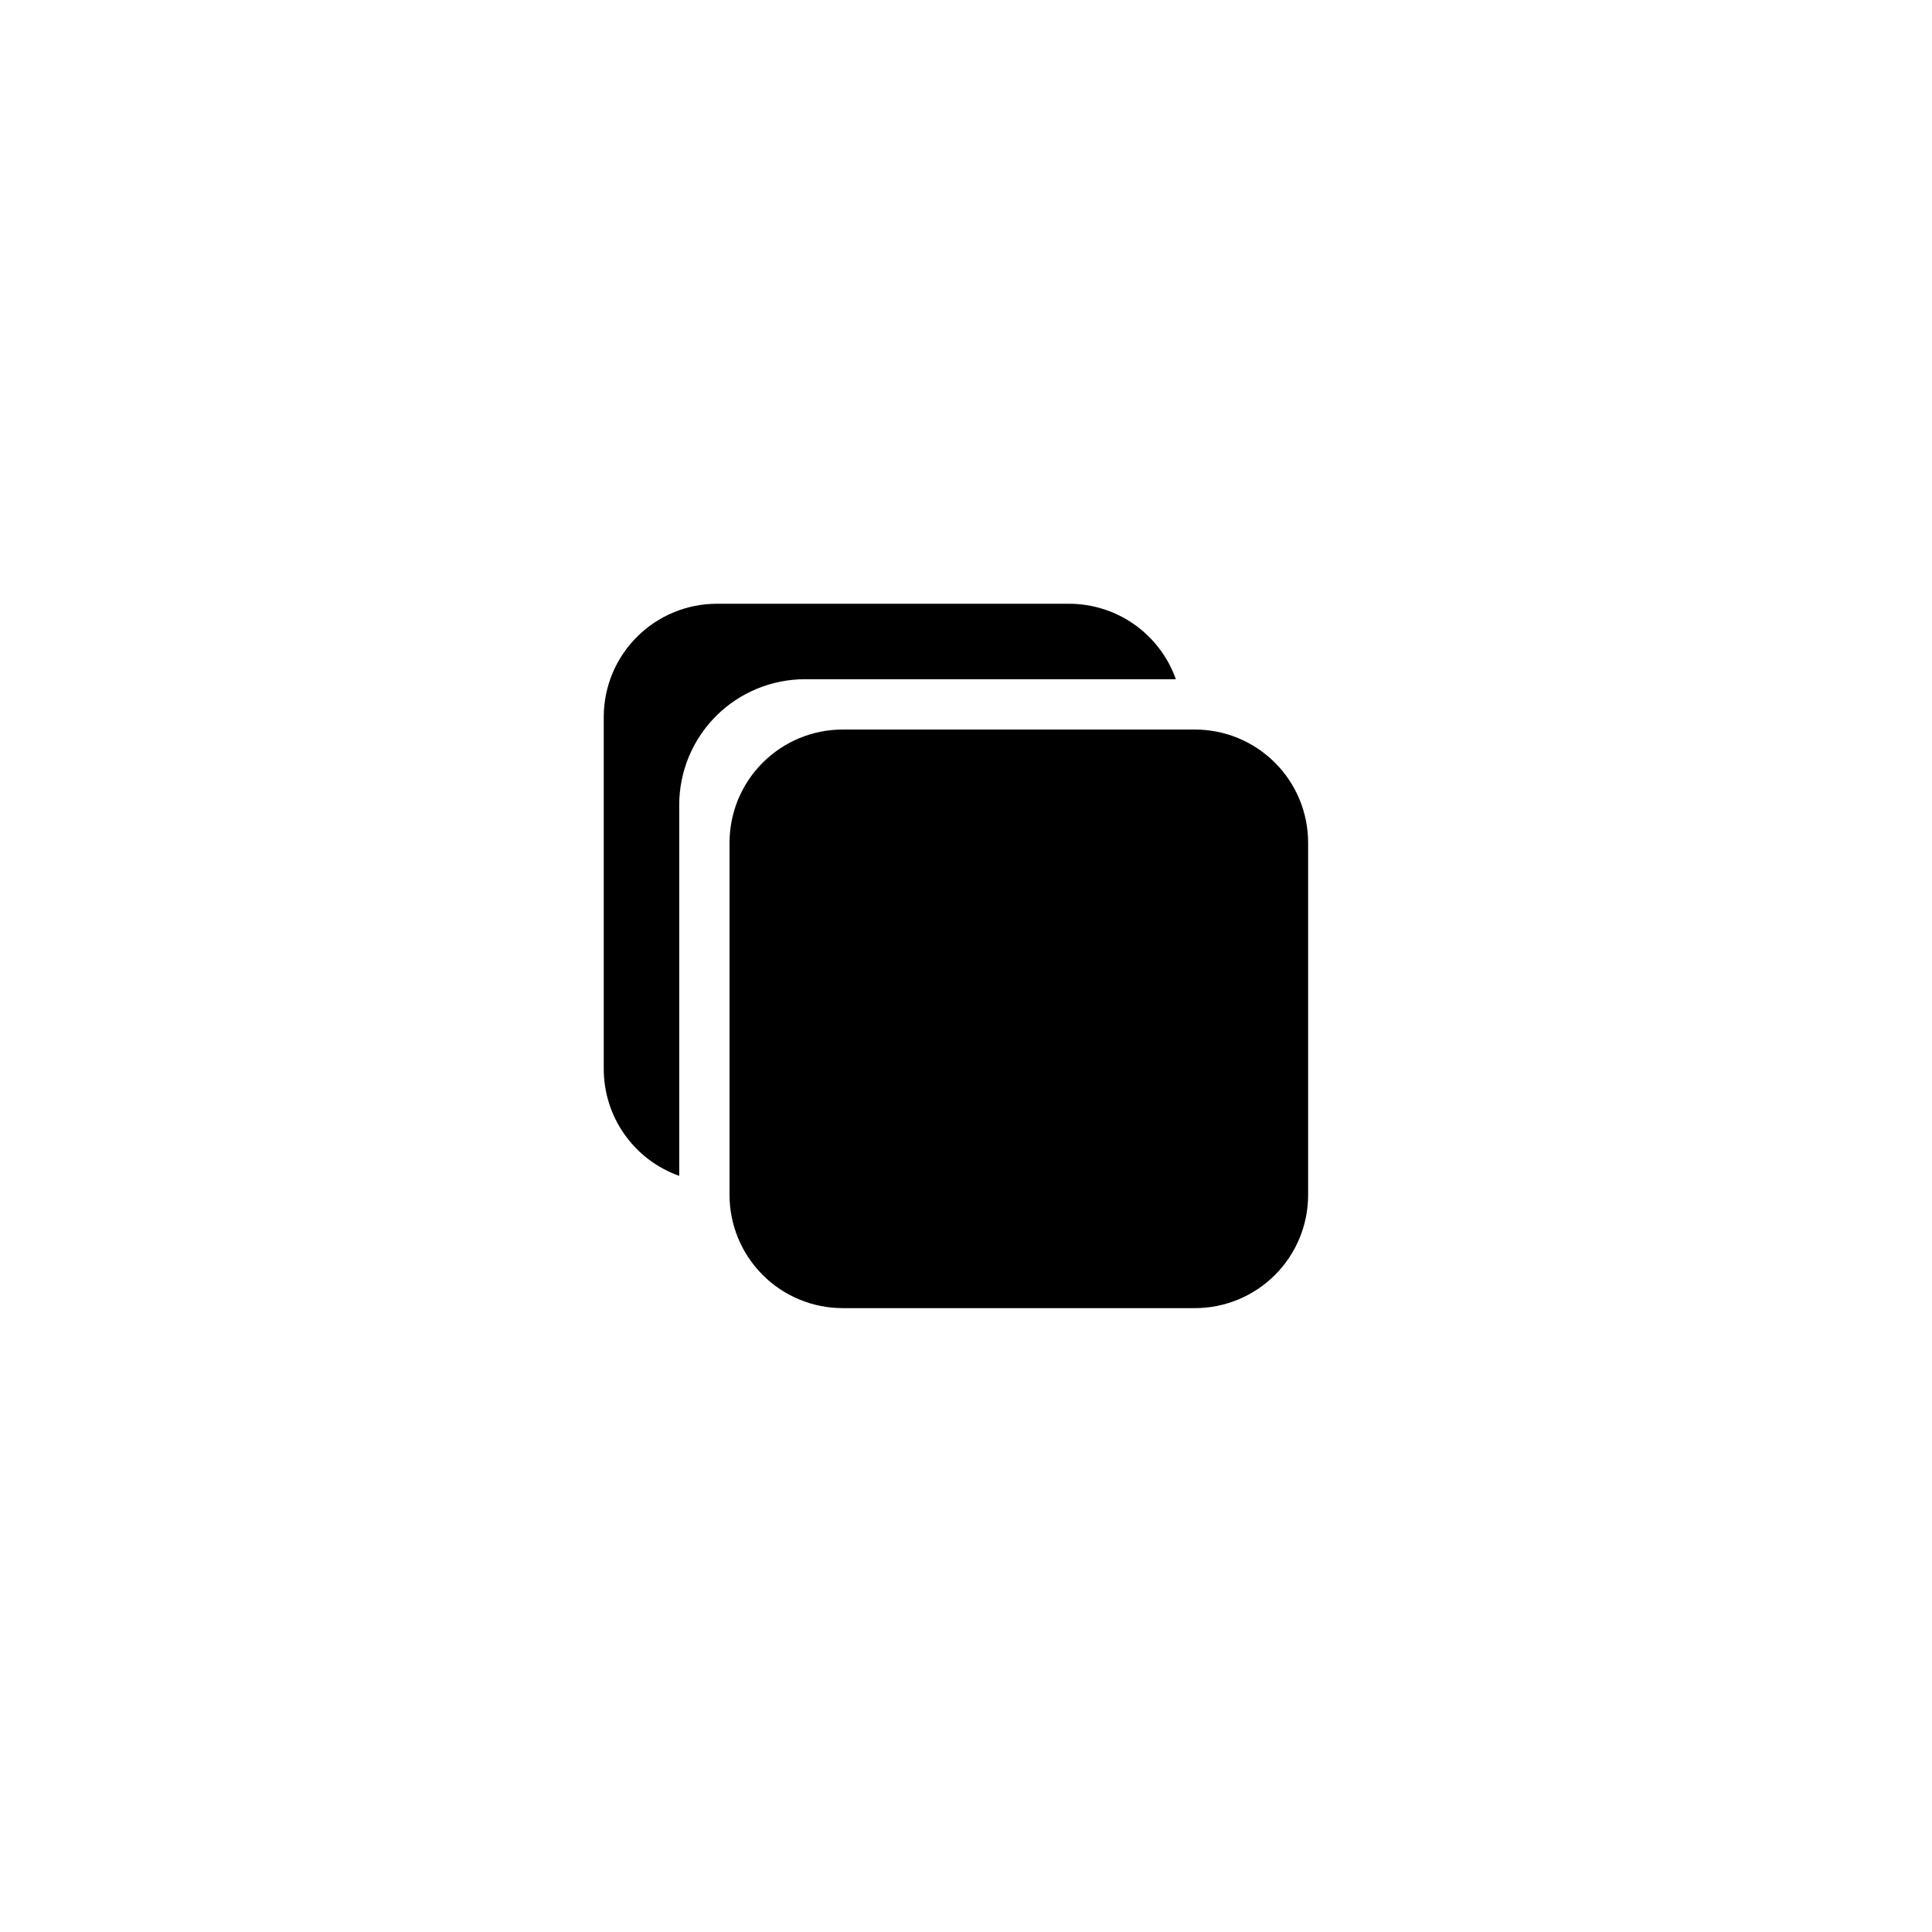 <svg width="48" height="48" viewBox="0 0 48 48" fill="none" xmlns="http://www.w3.org/2000/svg">
<g clip-path="url(#clip0_3886_2733)">
<path d="M29.688 32.5H20.938C20.192 32.5 19.476 32.204 18.949 31.676C18.421 31.149 18.125 30.433 18.125 29.688V20.938C18.125 20.192 18.421 19.476 18.949 18.949C19.476 18.421 20.192 18.125 20.938 18.125H29.688C30.433 18.125 31.149 18.421 31.676 18.949C32.204 19.476 32.5 20.192 32.5 20.938V29.688C32.5 30.433 32.204 31.149 31.676 31.676C31.149 32.204 30.433 32.5 29.688 32.5Z" fill="black"/>
<path d="M20 16.875H29.214C29.02 16.327 28.66 15.853 28.186 15.517C27.711 15.181 27.144 15.001 26.562 15H17.812C17.067 15 16.351 15.296 15.824 15.824C15.296 16.351 15 17.067 15 17.812V26.562C15.001 27.144 15.181 27.711 15.517 28.186C15.853 28.66 16.327 29.02 16.875 29.214V20C16.875 19.171 17.204 18.376 17.79 17.79C18.376 17.204 19.171 16.875 20 16.875Z" fill="black"/>
</g>
<defs>
<clipPath id="clip0_3886_2733">
<rect width="48" height="48" rx="24" fill="white"/>
</clipPath>
</defs>
</svg>
